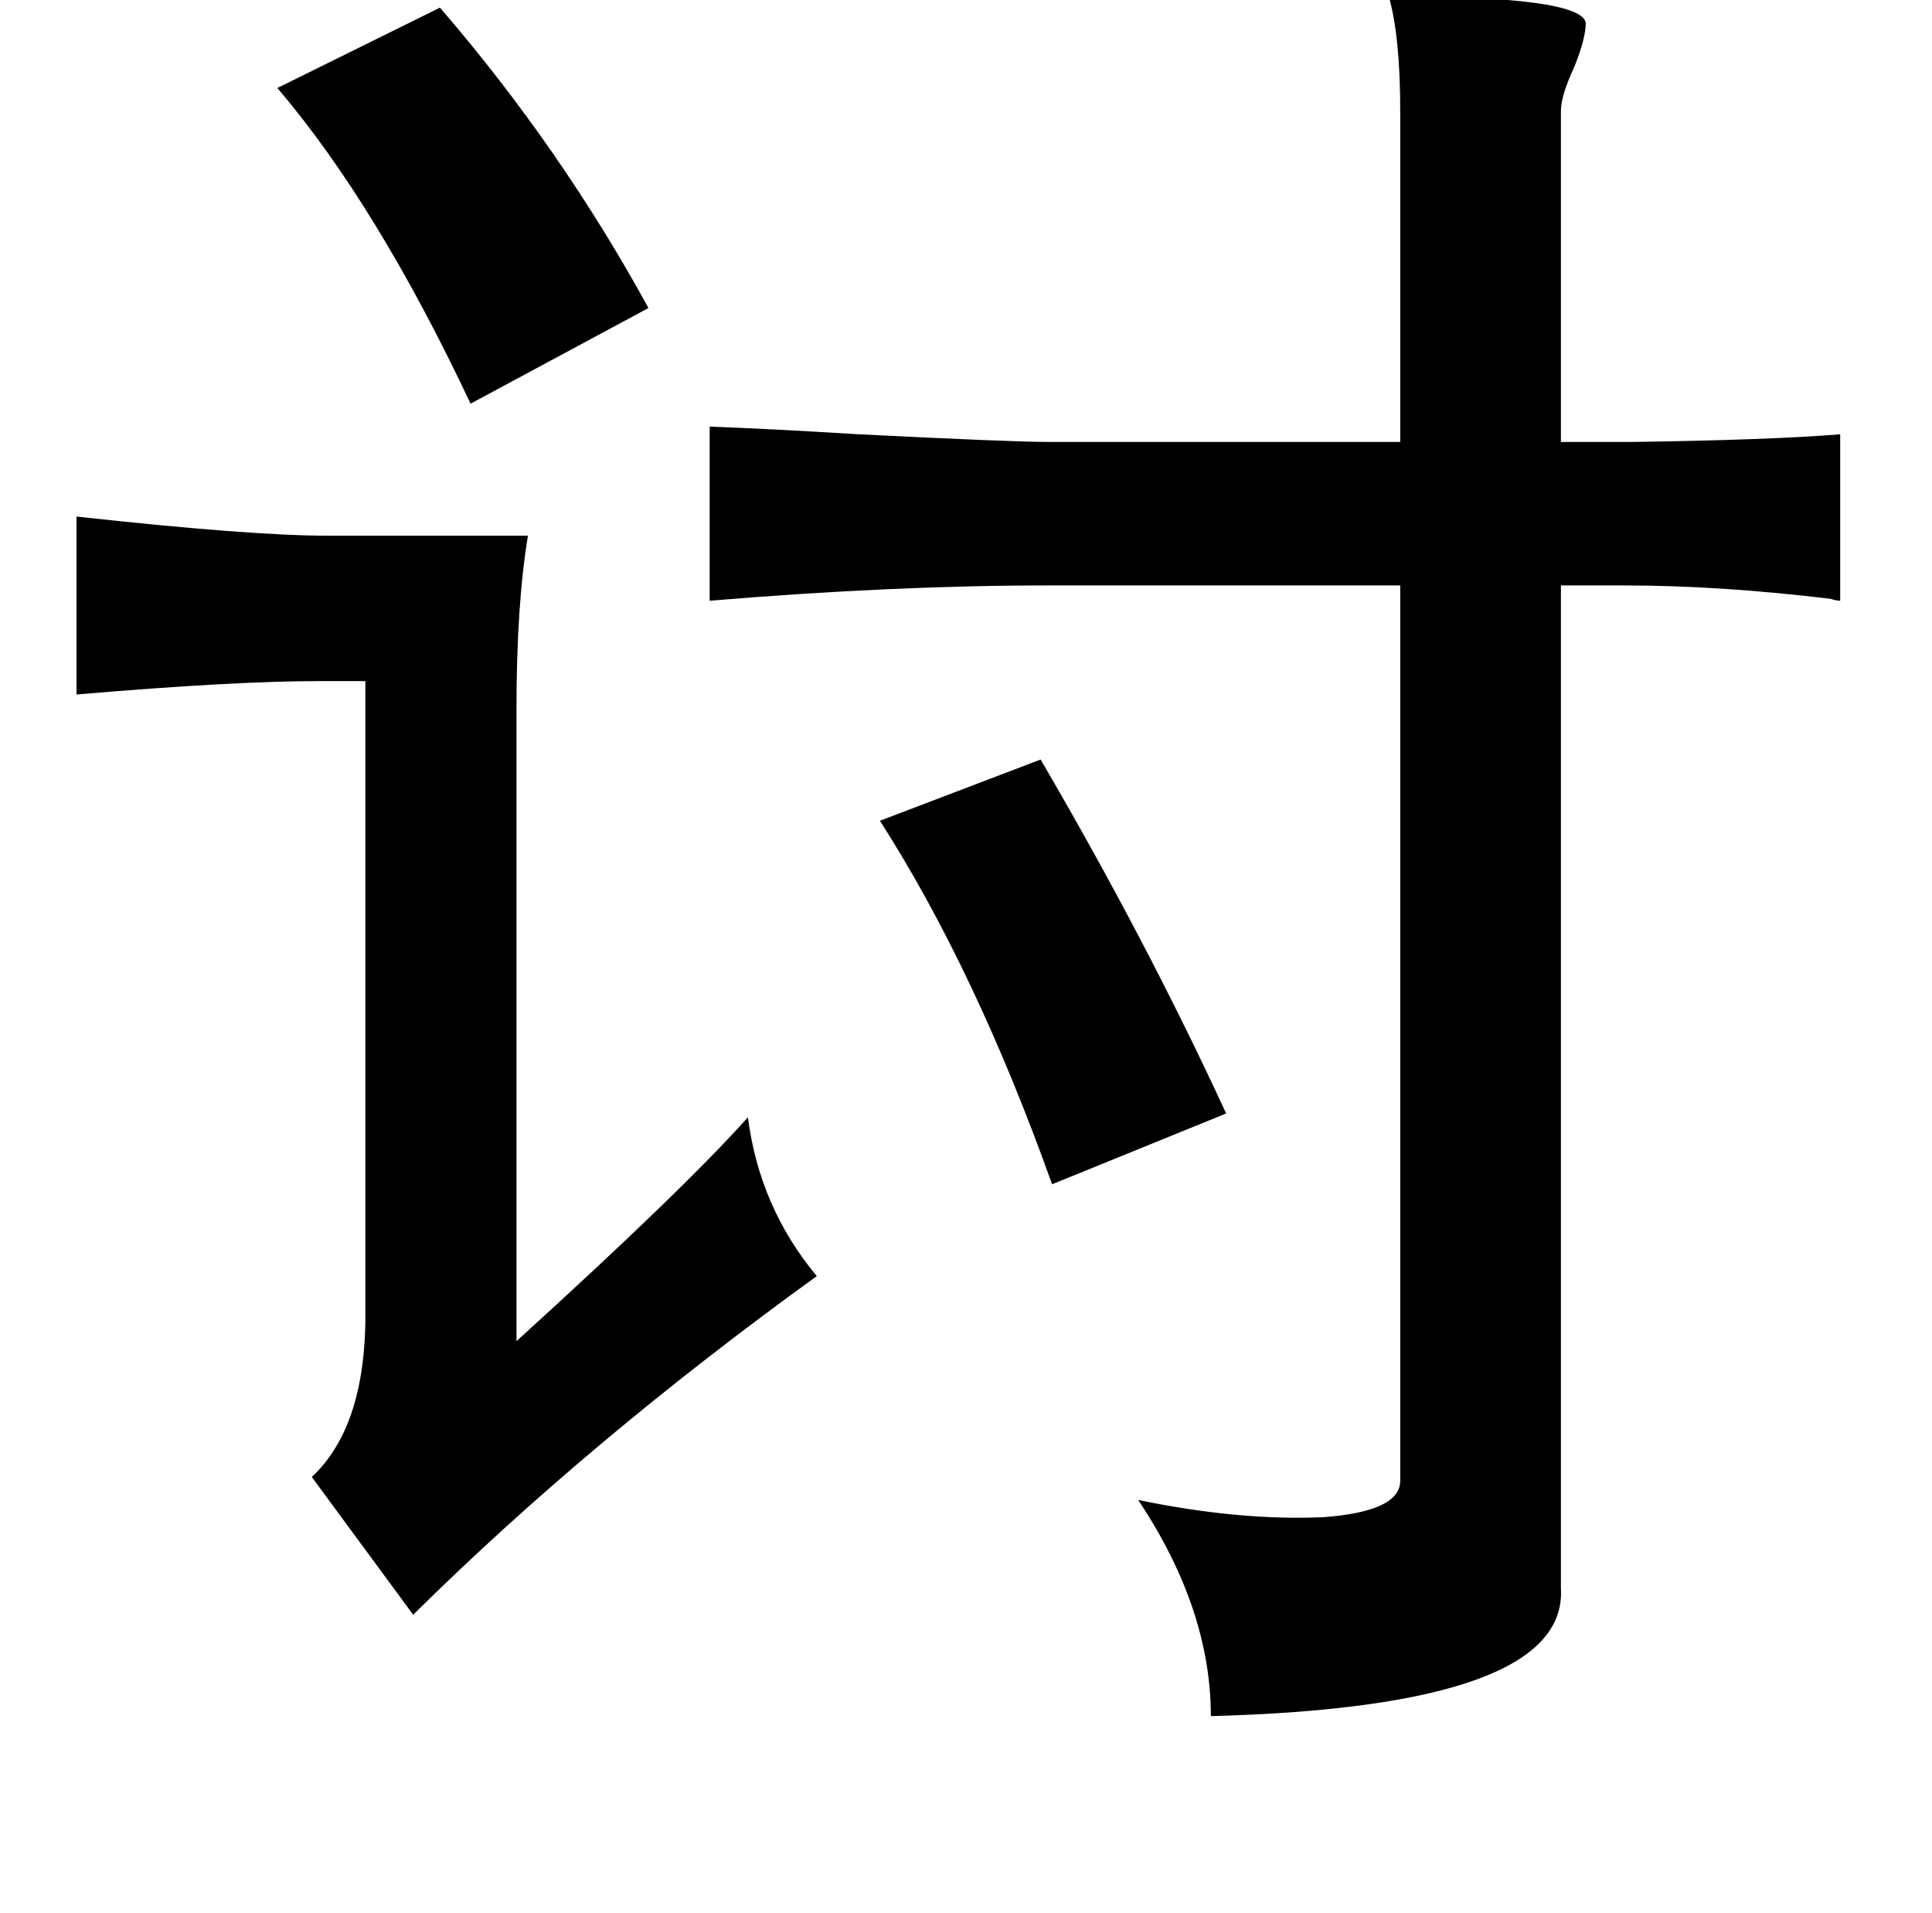 <?xml version="1.0" standalone="no"?>
<!DOCTYPE svg PUBLIC "-//W3C//DTD SVG 1.1//EN" "http://www.w3.org/Graphics/SVG/1.1/DTD/svg11.dtd" >
<svg xmlns="http://www.w3.org/2000/svg" xmlns:xlink="http://www.w3.org/1999/xlink" version="1.1" viewBox="-10 0 1010 1000">
   <path fill="currentColor"
d="M716 -2q101 0 103 14q0 8 -6 23q-7 15 -7 23v173h37q72 -1 109 -4v87q-2 0 -5 -1q-58 -7 -108 -7h-33v524q4 62 -183 67q0 -56 -38 -113q53 11 97 9q40 -3 40 -19v-468h-184q-81 0 -177 8v-91q29 1 78 4q80 4 99 4h184v-173q0 -39 -6 -60zM220 4q63 73 109 157l-93 50
q-49 -104 -101 -165zM266 280q-6 36 -6 91v330q87 -79 121 -117q6 47 36 83q-119 86 -211 177l-53 -72q29 -27 28 -89v-327h-24q-45 0 -127 7v-93q91 10 131 10h105zM534 397q55 94 97 185l-91 37q-40 -112 -90 -190z" />
</svg>
